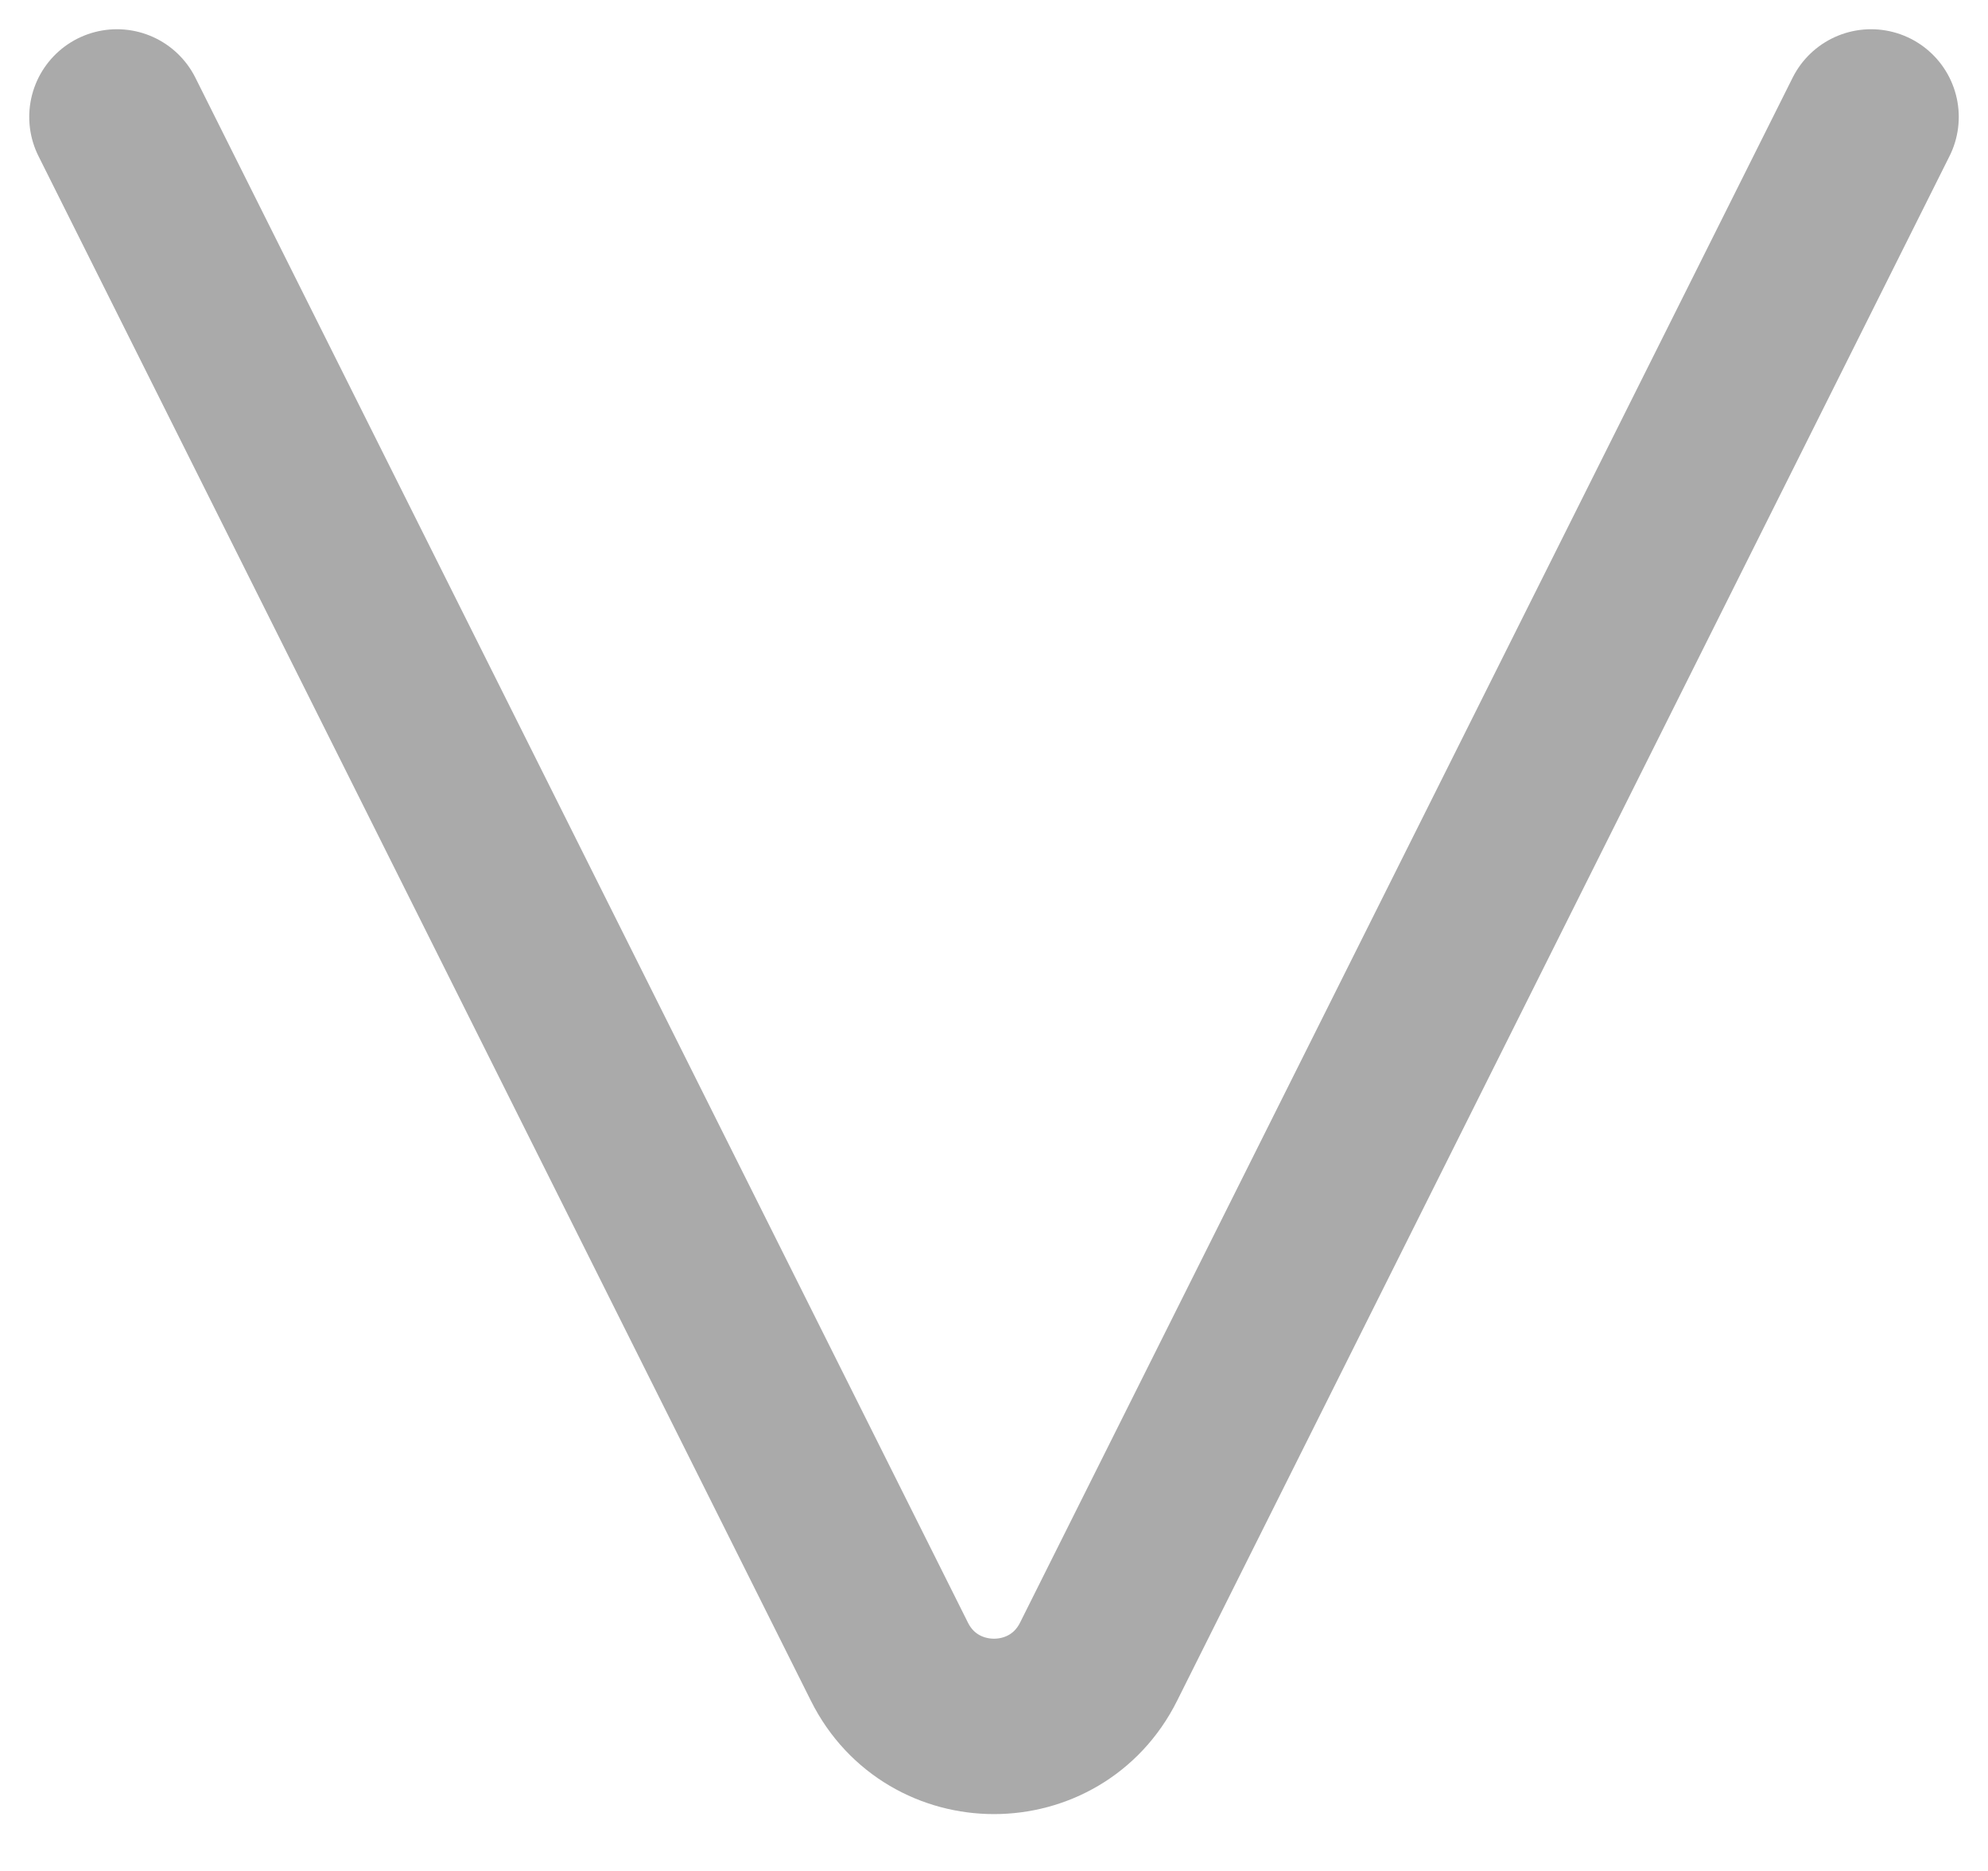 <svg width="17" height="16" viewBox="0 0 17 16" fill="none" xmlns="http://www.w3.org/2000/svg">
<path d="M1 1L7.606 14.211C7.974 14.948 9.026 14.948 9.394 14.211L16 1" stroke="#AAAAAA" stroke-width="1.5" stroke-linecap="round"/>
</svg>

